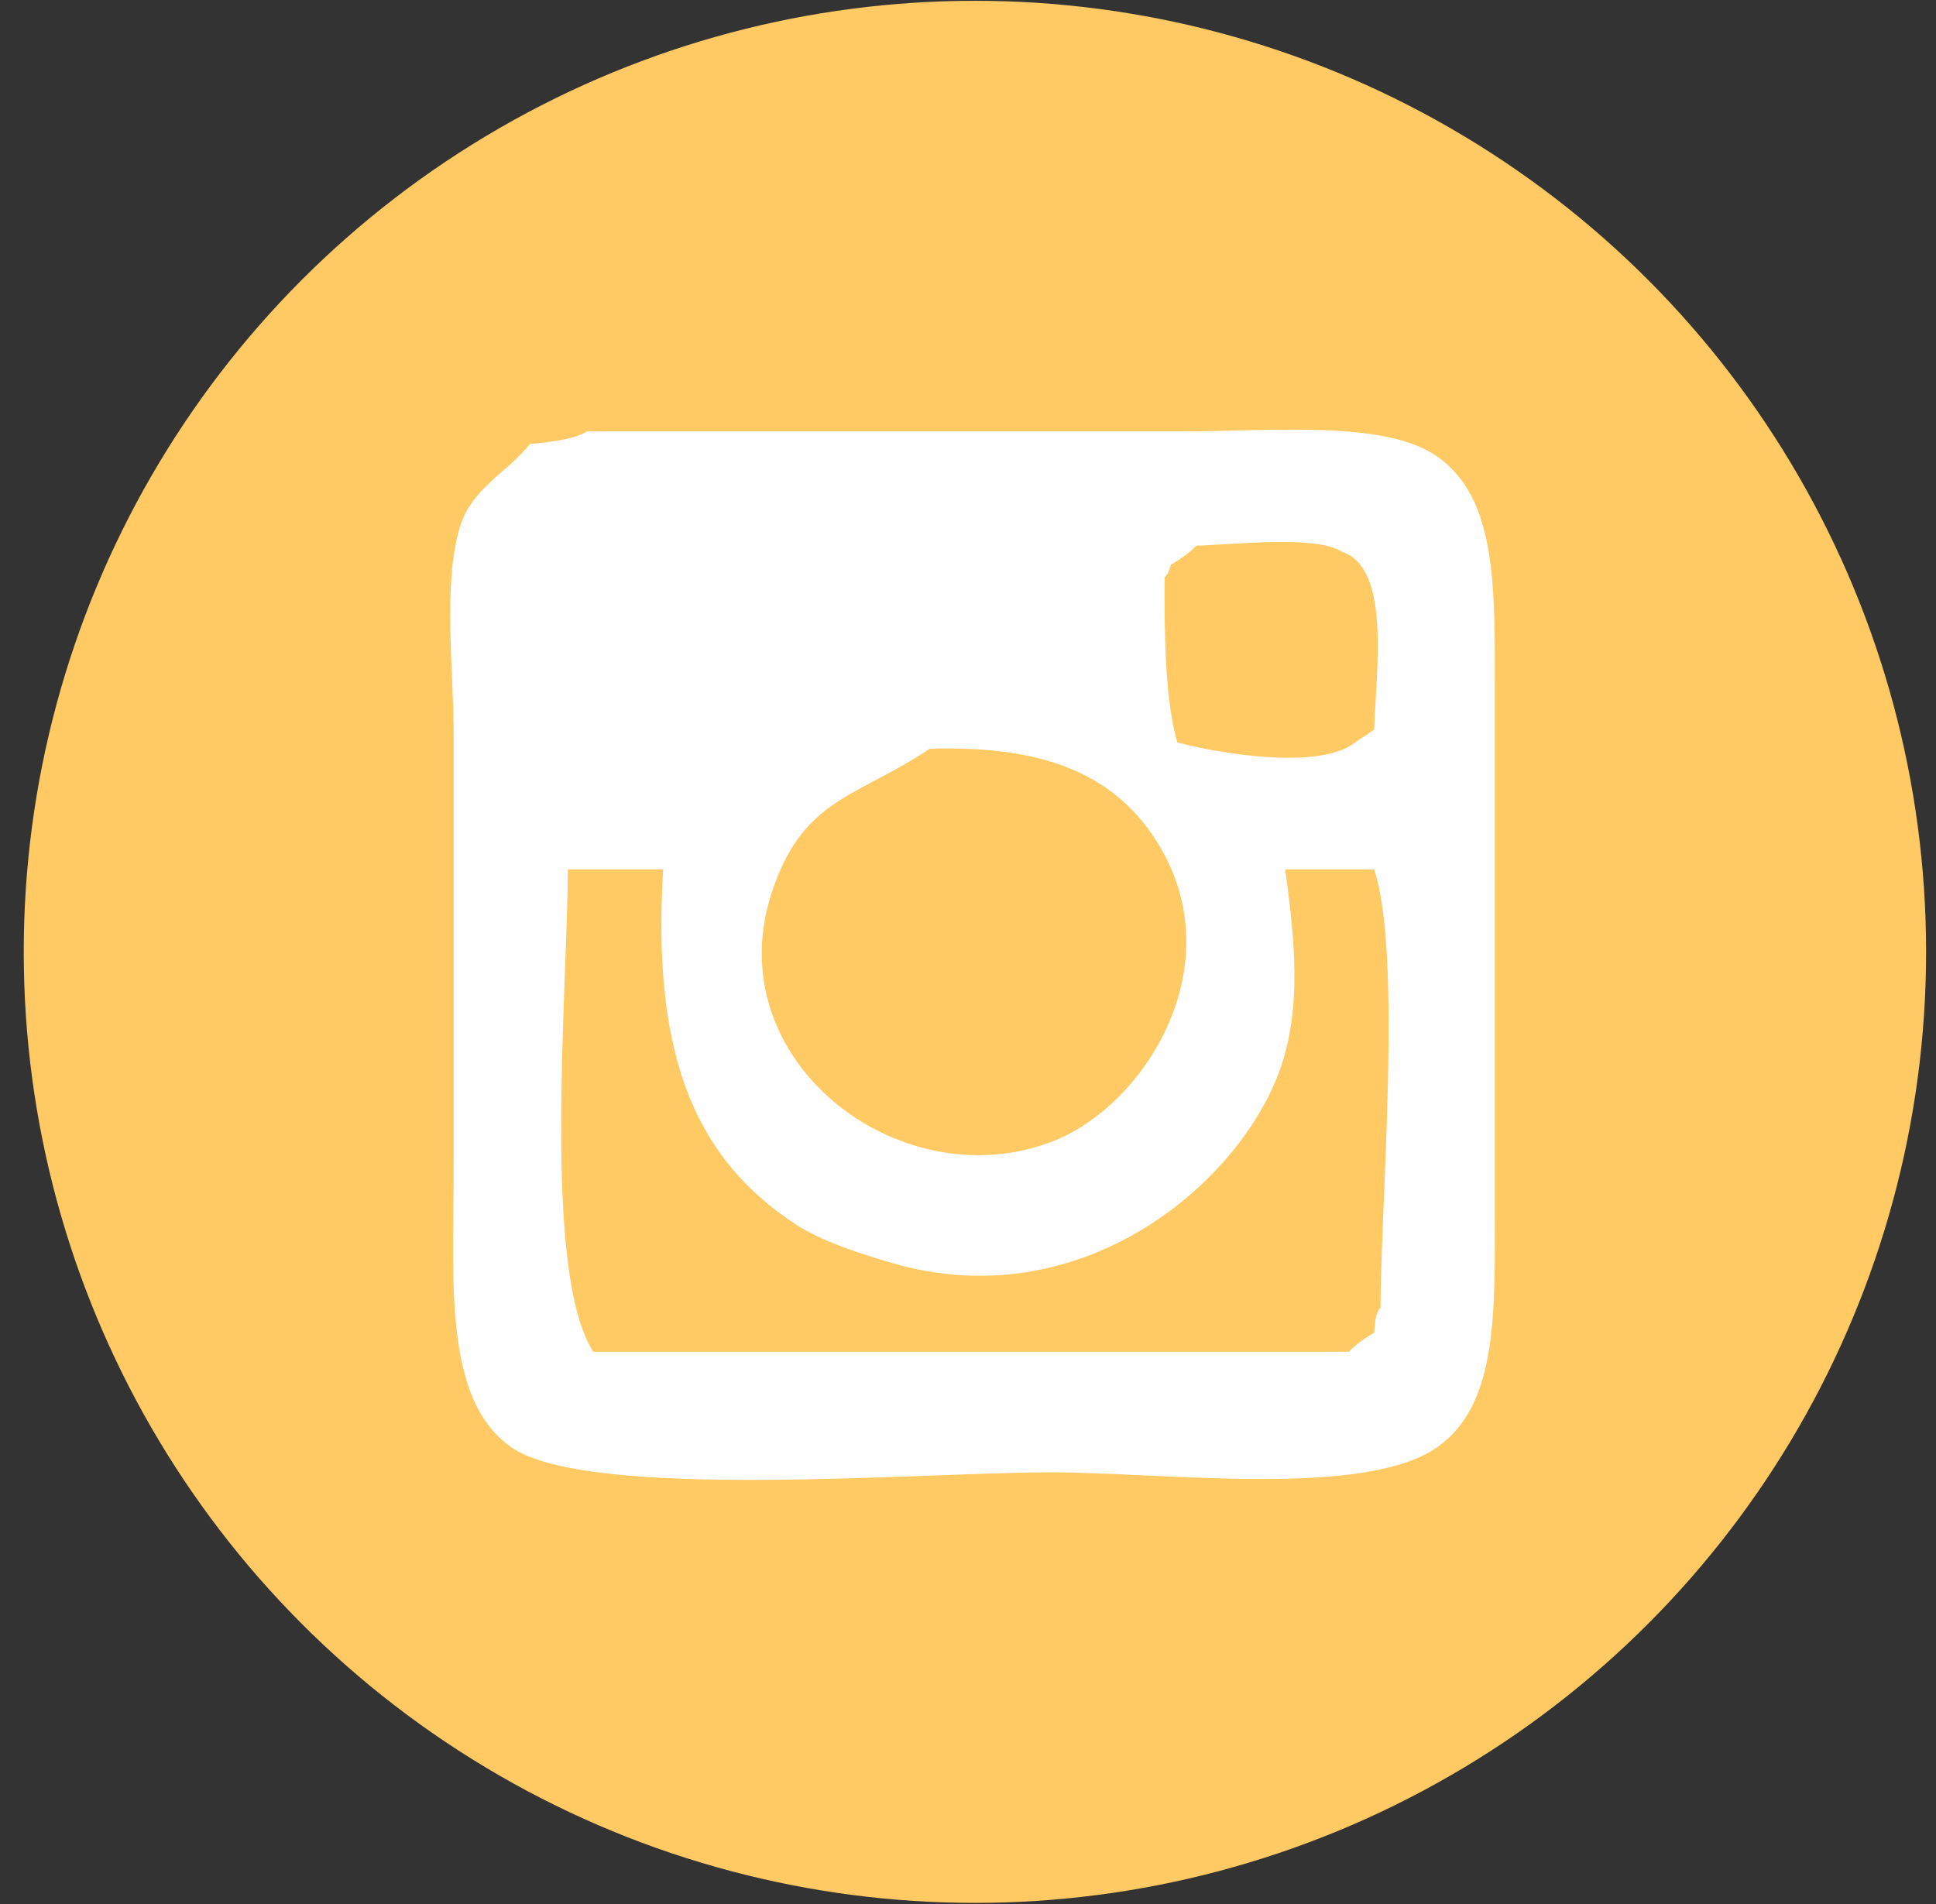 <?xml version="1.0" encoding="utf-8"?>
<!-- Generator: Adobe Illustrator 16.0.0, SVG Export Plug-In . SVG Version: 6.00 Build 0)  -->
<!DOCTYPE svg PUBLIC "-//W3C//DTD SVG 1.1//EN" "http://www.w3.org/Graphics/SVG/1.1/DTD/svg11.dtd">
<svg version="1.1" id="Layer_1" xmlns="http://www.w3.org/2000/svg" xmlns:xlink="http://www.w3.org/1999/xlink" x="0px" y="0px"
	 width="61px" height="60px" viewBox="89.38 89.88 61 60" enable-background="new 89.38 89.88 61 60" xml:space="preserve">
<rect x="89.38" y="89.88" width="61" height="60" fill="#333333" stroke="none"/>
<circle fill="#FFC963" cx="120.098" cy="119.875" r="29.97"/>
<path fill="#FFFFFF" d="M136.478,127.876c0-5.399,0-10.801,0-16.201c0-3.253,0.083-6.07-1.801-7.401
	c-1.656-1.17-5.251-0.8-8.001-0.8c-6.267,0-12.535,0-18.801,0c-0.384,0.259-1.25,0.343-1.8,0.4c-0.693,0.88-1.829,1.386-2.2,2.6
	c-0.551,1.802-0.2,4.479-0.2,6.601c0,4.467,0,8.935,0,13.401c0,3.684-0.354,7.479,1.8,9.001c2.407,1.7,12.847,0.8,17.001,0.8
	c3.639,0,9.908,0.827,12.201-0.8C136.596,134.115,136.478,131.194,136.478,127.876z M126.076,108.075
	c0.161-0.204,0.071-0.055,0.2-0.4c0.291-0.17,0.573-0.362,0.8-0.6c1.233-0.032,3.771-0.34,4.601,0.2c1.508,0.515,1.072,3.621,1,5.6
	c-0.2,0.134-0.4,0.267-0.6,0.4c-1.135,0.906-4.407,0.323-5.602,0C126.096,111.972,126.064,109.943,126.076,108.075z
	 M113.675,118.076c0.971-3.055,2.675-3.044,5-4.601c3.667-0.113,5.874,0.838,7.2,3c2.359,3.846-0.437,8.297-3.4,9.4
	C117.676,127.665,112.021,123.281,113.675,118.076z M132.876,131.077c-0.16,0.236-0.154,0.336-0.199,0.8
	c-0.292,0.171-0.574,0.362-0.801,0.601c-7.934,0-15.869,0-23.802,0c-1.604-2.494-0.828-11.129-0.8-15.202c1,0,2,0,3,0
	c-0.33,5.496,0.787,8.984,4.2,11.201c0.812,0.527,2.057,0.924,3,1.2c5.872,1.722,10.84-2.366,12.202-6
	c0.756-2.021,0.482-4.282,0.199-6.401c0.934,0,1.867,0,2.801,0C133.56,119.937,132.892,127.675,132.876,131.077z"/>
</svg>
